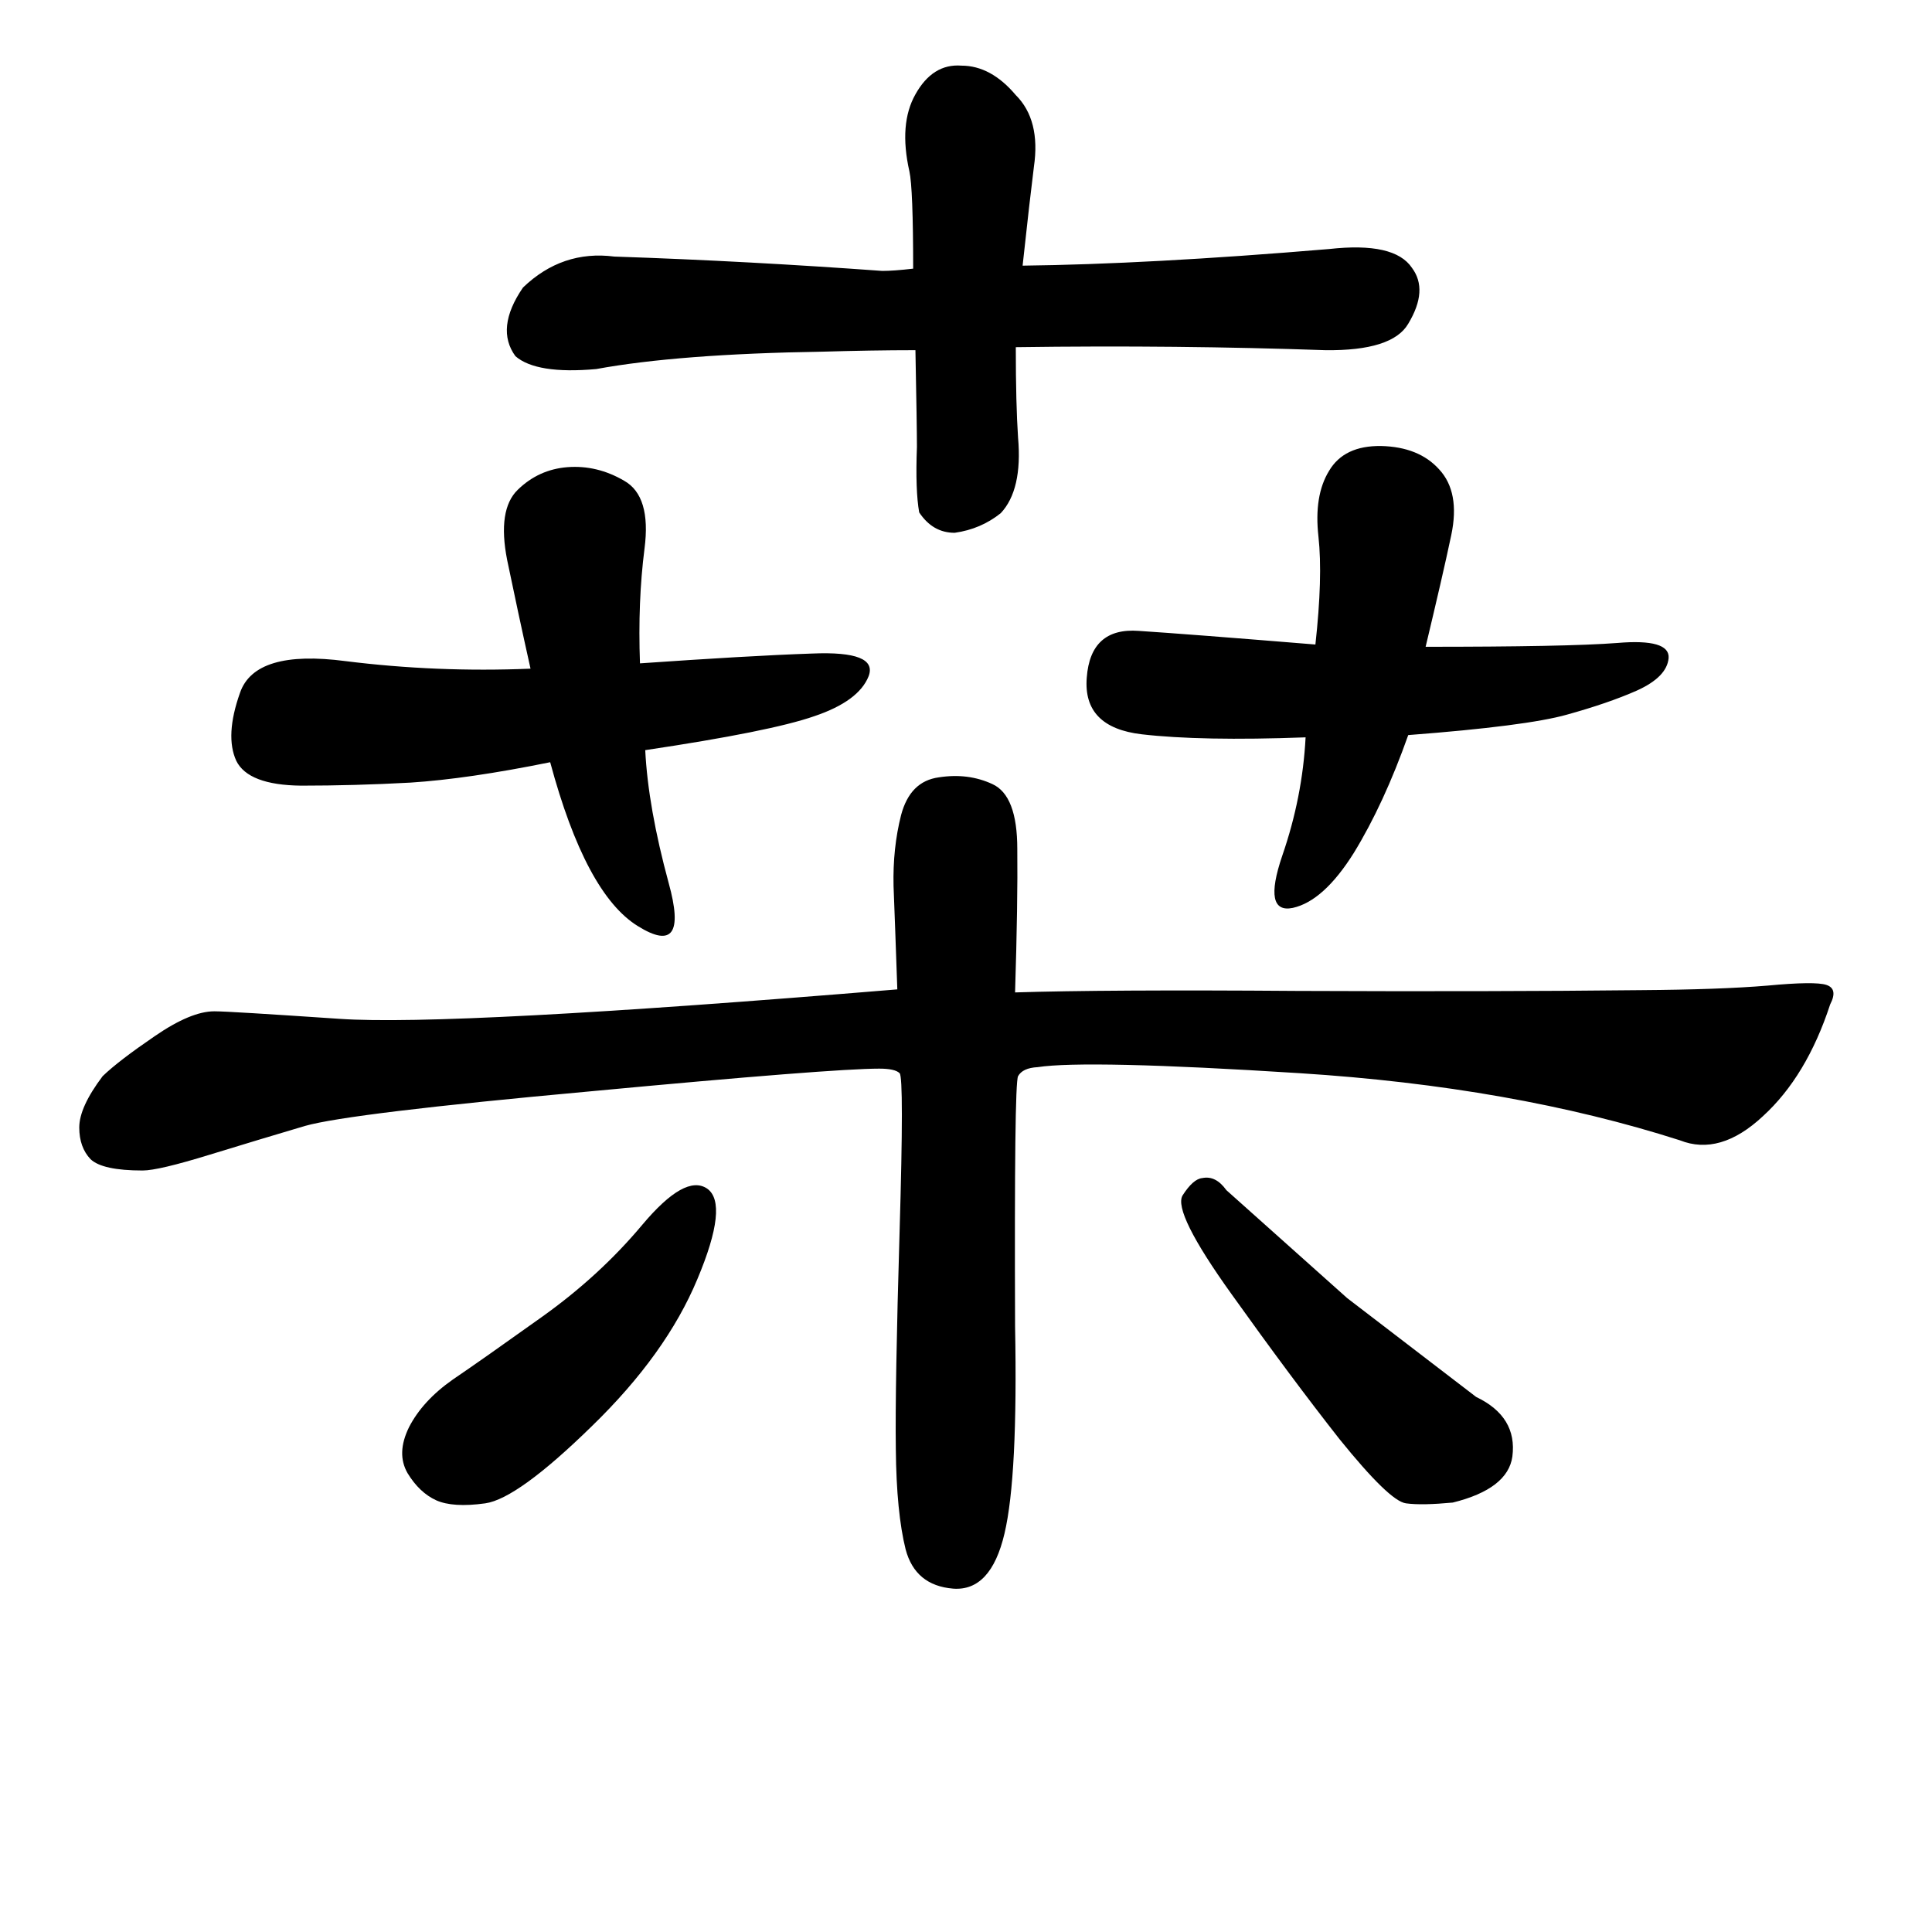 <?xml version="1.0" encoding="UTF-8"?>
<svg xmlns="http://www.w3.org/2000/svg" xmlns:xlink="http://www.w3.org/1999/xlink" width="40pt" height="40pt" viewBox="0 0 40 40" version="1.1">
<defs>
<g>
<symbol overflow="visible" id="glyph0-0">
<path style="stroke:none;" d="M 1 -26.859 L 18.531 -26.859 L 18.531 0 L 1 0 L 1 -26.859 Z M 9.766 -13.594 L 17.797 -26.141 L 1.641 -26.141 L 9.766 -13.594 Z M 17.906 -1.016 L 17.906 -25.906 L 9.906 -13.375 L 17.906 -1.016 Z M 1.625 -0.859 L 9.625 -13.375 L 1.625 -25.75 L 1.625 -0.859 Z M 1.859 -0.781 L 17.781 -0.781 L 9.766 -13.172 L 1.859 -0.781 Z M 1.859 -0.781 "/>
</symbol>
<symbol overflow="visible" id="glyph0-1">
<path style="stroke:none;" d="M 14.438 -3.516 C 14.008 -2.484 13.281 -1.469 12.25 -0.469 C 11.227 0.531 10.492 1.062 10.047 1.125 C 9.598 1.188 9.258 1.164 9.031 1.062 C 8.801 0.957 8.602 0.77 8.438 0.5 C 8.281 0.227 8.289 -0.086 8.469 -0.453 C 8.656 -0.816 8.957 -1.145 9.375 -1.438 C 9.801 -1.727 10.414 -2.16 11.219 -2.734 C 12.02 -3.305 12.711 -3.941 13.297 -4.641 C 13.891 -5.348 14.336 -5.598 14.641 -5.391 C 14.941 -5.18 14.875 -4.555 14.438 -3.516 Z M 31.312 0.156 C 31.25 0.602 30.836 0.922 30.078 1.109 C 29.66 1.148 29.336 1.156 29.109 1.125 C 28.879 1.094 28.422 0.648 27.734 -0.203 C 27.055 -1.066 26.312 -2.066 25.5 -3.203 C 24.688 -4.336 24.348 -5.02 24.484 -5.25 C 24.629 -5.477 24.766 -5.598 24.891 -5.609 C 25.078 -5.648 25.242 -5.566 25.391 -5.359 L 27.891 -3.125 L 30.562 -1.078 C 31.133 -0.805 31.383 -0.395 31.312 0.156 Z M 34.781 -6.391 C 32.477 -7.129 29.852 -7.594 26.906 -7.781 C 23.957 -7.969 22.148 -8.008 21.484 -7.906 C 21.273 -7.895 21.141 -7.832 21.078 -7.719 C 21.023 -7.613 21.004 -5.891 21.016 -2.547 C 21.055 -0.473 20.984 0.957 20.797 1.75 C 20.609 2.551 20.254 2.93 19.734 2.891 C 19.211 2.848 18.883 2.578 18.75 2.078 C 18.625 1.578 18.555 0.883 18.547 0 C 18.535 -0.875 18.562 -2.375 18.625 -4.5 C 18.688 -6.633 18.688 -7.727 18.625 -7.781 C 18.562 -7.844 18.422 -7.875 18.203 -7.875 C 17.555 -7.875 15.566 -7.719 12.234 -7.406 C 8.898 -7.102 6.926 -6.863 6.312 -6.688 C 5.707 -6.508 5.051 -6.312 4.344 -6.094 C 3.633 -5.875 3.172 -5.766 2.953 -5.766 C 2.398 -5.766 2.039 -5.844 1.875 -6 C 1.719 -6.164 1.641 -6.383 1.641 -6.656 C 1.641 -6.938 1.801 -7.289 2.125 -7.719 C 2.352 -7.938 2.711 -8.211 3.203 -8.547 C 3.703 -8.891 4.113 -9.062 4.438 -9.062 C 4.656 -9.062 5.52 -9.008 7.031 -8.906 C 8.551 -8.801 12.398 -9.004 18.578 -9.516 C 18.547 -10.422 18.52 -11.133 18.5 -11.656 C 18.488 -12.176 18.539 -12.664 18.656 -13.125 C 18.781 -13.594 19.039 -13.852 19.438 -13.906 C 19.844 -13.969 20.211 -13.922 20.547 -13.766 C 20.891 -13.609 21.062 -13.16 21.062 -12.422 C 21.07 -11.691 21.055 -10.703 21.016 -9.453 C 22.254 -9.492 24.203 -9.504 26.859 -9.484 C 29.516 -9.473 31.883 -9.477 33.969 -9.5 C 35.062 -9.508 35.938 -9.539 36.594 -9.594 C 37.25 -9.656 37.656 -9.66 37.812 -9.609 C 37.977 -9.555 38.004 -9.422 37.891 -9.203 C 37.566 -8.211 37.102 -7.441 36.5 -6.891 C 35.906 -6.336 35.332 -6.172 34.781 -6.391 Z M 27.438 -22.75 C 25.426 -22.82 23.289 -22.844 21.031 -22.812 C 21.031 -22.02 21.047 -21.395 21.078 -20.938 C 21.141 -20.219 21.02 -19.695 20.719 -19.375 C 20.445 -19.156 20.129 -19.02 19.766 -18.969 C 19.461 -18.969 19.219 -19.109 19.031 -19.391 C 18.977 -19.691 18.961 -20.145 18.984 -20.75 C 18.984 -21.039 18.973 -21.707 18.953 -22.75 C 18.328 -22.75 17.688 -22.738 17.031 -22.719 C 15.031 -22.688 13.469 -22.566 12.344 -22.359 C 11.52 -22.285 10.961 -22.375 10.672 -22.625 C 10.391 -23.008 10.441 -23.484 10.828 -24.047 C 11.367 -24.566 12 -24.781 12.719 -24.688 C 14.602 -24.625 16.453 -24.523 18.266 -24.391 C 18.422 -24.391 18.633 -24.406 18.906 -24.438 C 18.906 -25.551 18.879 -26.223 18.828 -26.453 C 18.68 -27.109 18.723 -27.641 18.953 -28.047 C 19.191 -28.473 19.508 -28.672 19.906 -28.641 C 20.312 -28.641 20.688 -28.438 21.031 -28.031 C 21.375 -27.688 21.5 -27.191 21.406 -26.547 C 21.352 -26.117 21.273 -25.438 21.172 -24.5 C 22.891 -24.52 25.004 -24.633 27.516 -24.844 C 28.422 -24.945 28.992 -24.816 29.234 -24.453 C 29.461 -24.148 29.438 -23.766 29.156 -23.297 C 28.938 -22.922 28.363 -22.738 27.438 -22.75 Z M 32.438 -15.203 C 31.883 -15.047 30.789 -14.906 29.156 -14.781 C 28.82 -13.832 28.445 -13.02 28.031 -12.344 C 27.613 -11.676 27.191 -11.297 26.766 -11.203 C 26.348 -11.117 26.273 -11.477 26.547 -12.281 C 26.828 -13.094 26.988 -13.91 27.031 -14.734 C 25.582 -14.68 24.453 -14.703 23.641 -14.797 C 22.828 -14.891 22.445 -15.281 22.5 -15.969 C 22.551 -16.664 22.91 -16.988 23.578 -16.938 C 24.242 -16.895 25.461 -16.801 27.234 -16.656 C 27.336 -17.582 27.359 -18.328 27.297 -18.891 C 27.234 -19.453 27.305 -19.906 27.516 -20.25 C 27.723 -20.602 28.082 -20.773 28.594 -20.766 C 29.113 -20.754 29.516 -20.594 29.797 -20.281 C 30.086 -19.969 30.172 -19.516 30.047 -18.922 C 29.922 -18.328 29.742 -17.555 29.516 -16.609 C 31.441 -16.609 32.766 -16.633 33.484 -16.688 C 34.211 -16.75 34.566 -16.645 34.547 -16.375 C 34.523 -16.113 34.305 -15.891 33.891 -15.703 C 33.484 -15.523 33 -15.359 32.438 -15.203 Z M 16.859 -15.172 C 16.254 -14.961 15.086 -14.727 13.359 -14.469 C 13.398 -13.676 13.562 -12.758 13.844 -11.719 C 14.133 -10.676 13.922 -10.379 13.203 -10.828 C 12.484 -11.273 11.879 -12.406 11.391 -14.219 C 10.254 -13.988 9.289 -13.848 8.5 -13.797 C 7.719 -13.754 6.961 -13.734 6.234 -13.734 C 5.504 -13.742 5.055 -13.914 4.891 -14.25 C 4.734 -14.594 4.758 -15.062 4.969 -15.656 C 5.176 -16.258 5.906 -16.477 7.156 -16.312 C 8.406 -16.156 9.68 -16.102 10.984 -16.156 C 10.805 -16.957 10.645 -17.707 10.5 -18.406 C 10.363 -19.102 10.438 -19.586 10.719 -19.859 C 11.008 -20.141 11.352 -20.297 11.75 -20.328 C 12.156 -20.359 12.547 -20.266 12.922 -20.047 C 13.297 -19.836 13.438 -19.367 13.344 -18.641 C 13.25 -17.91 13.219 -17.117 13.25 -16.266 C 14.707 -16.367 15.895 -16.438 16.812 -16.469 C 17.727 -16.508 18.117 -16.352 17.984 -16 C 17.848 -15.656 17.473 -15.379 16.859 -15.172 Z M 16.859 -15.172 "/>
</symbol>
</g>
</defs>
<g id="surface0">
<g style="fill:rgb(0%,0%,0%);fill-opacity:1;">
  <use xlink:href="#glyph0-1" x="0" y="30"/>
</g>
</g>
</svg>
